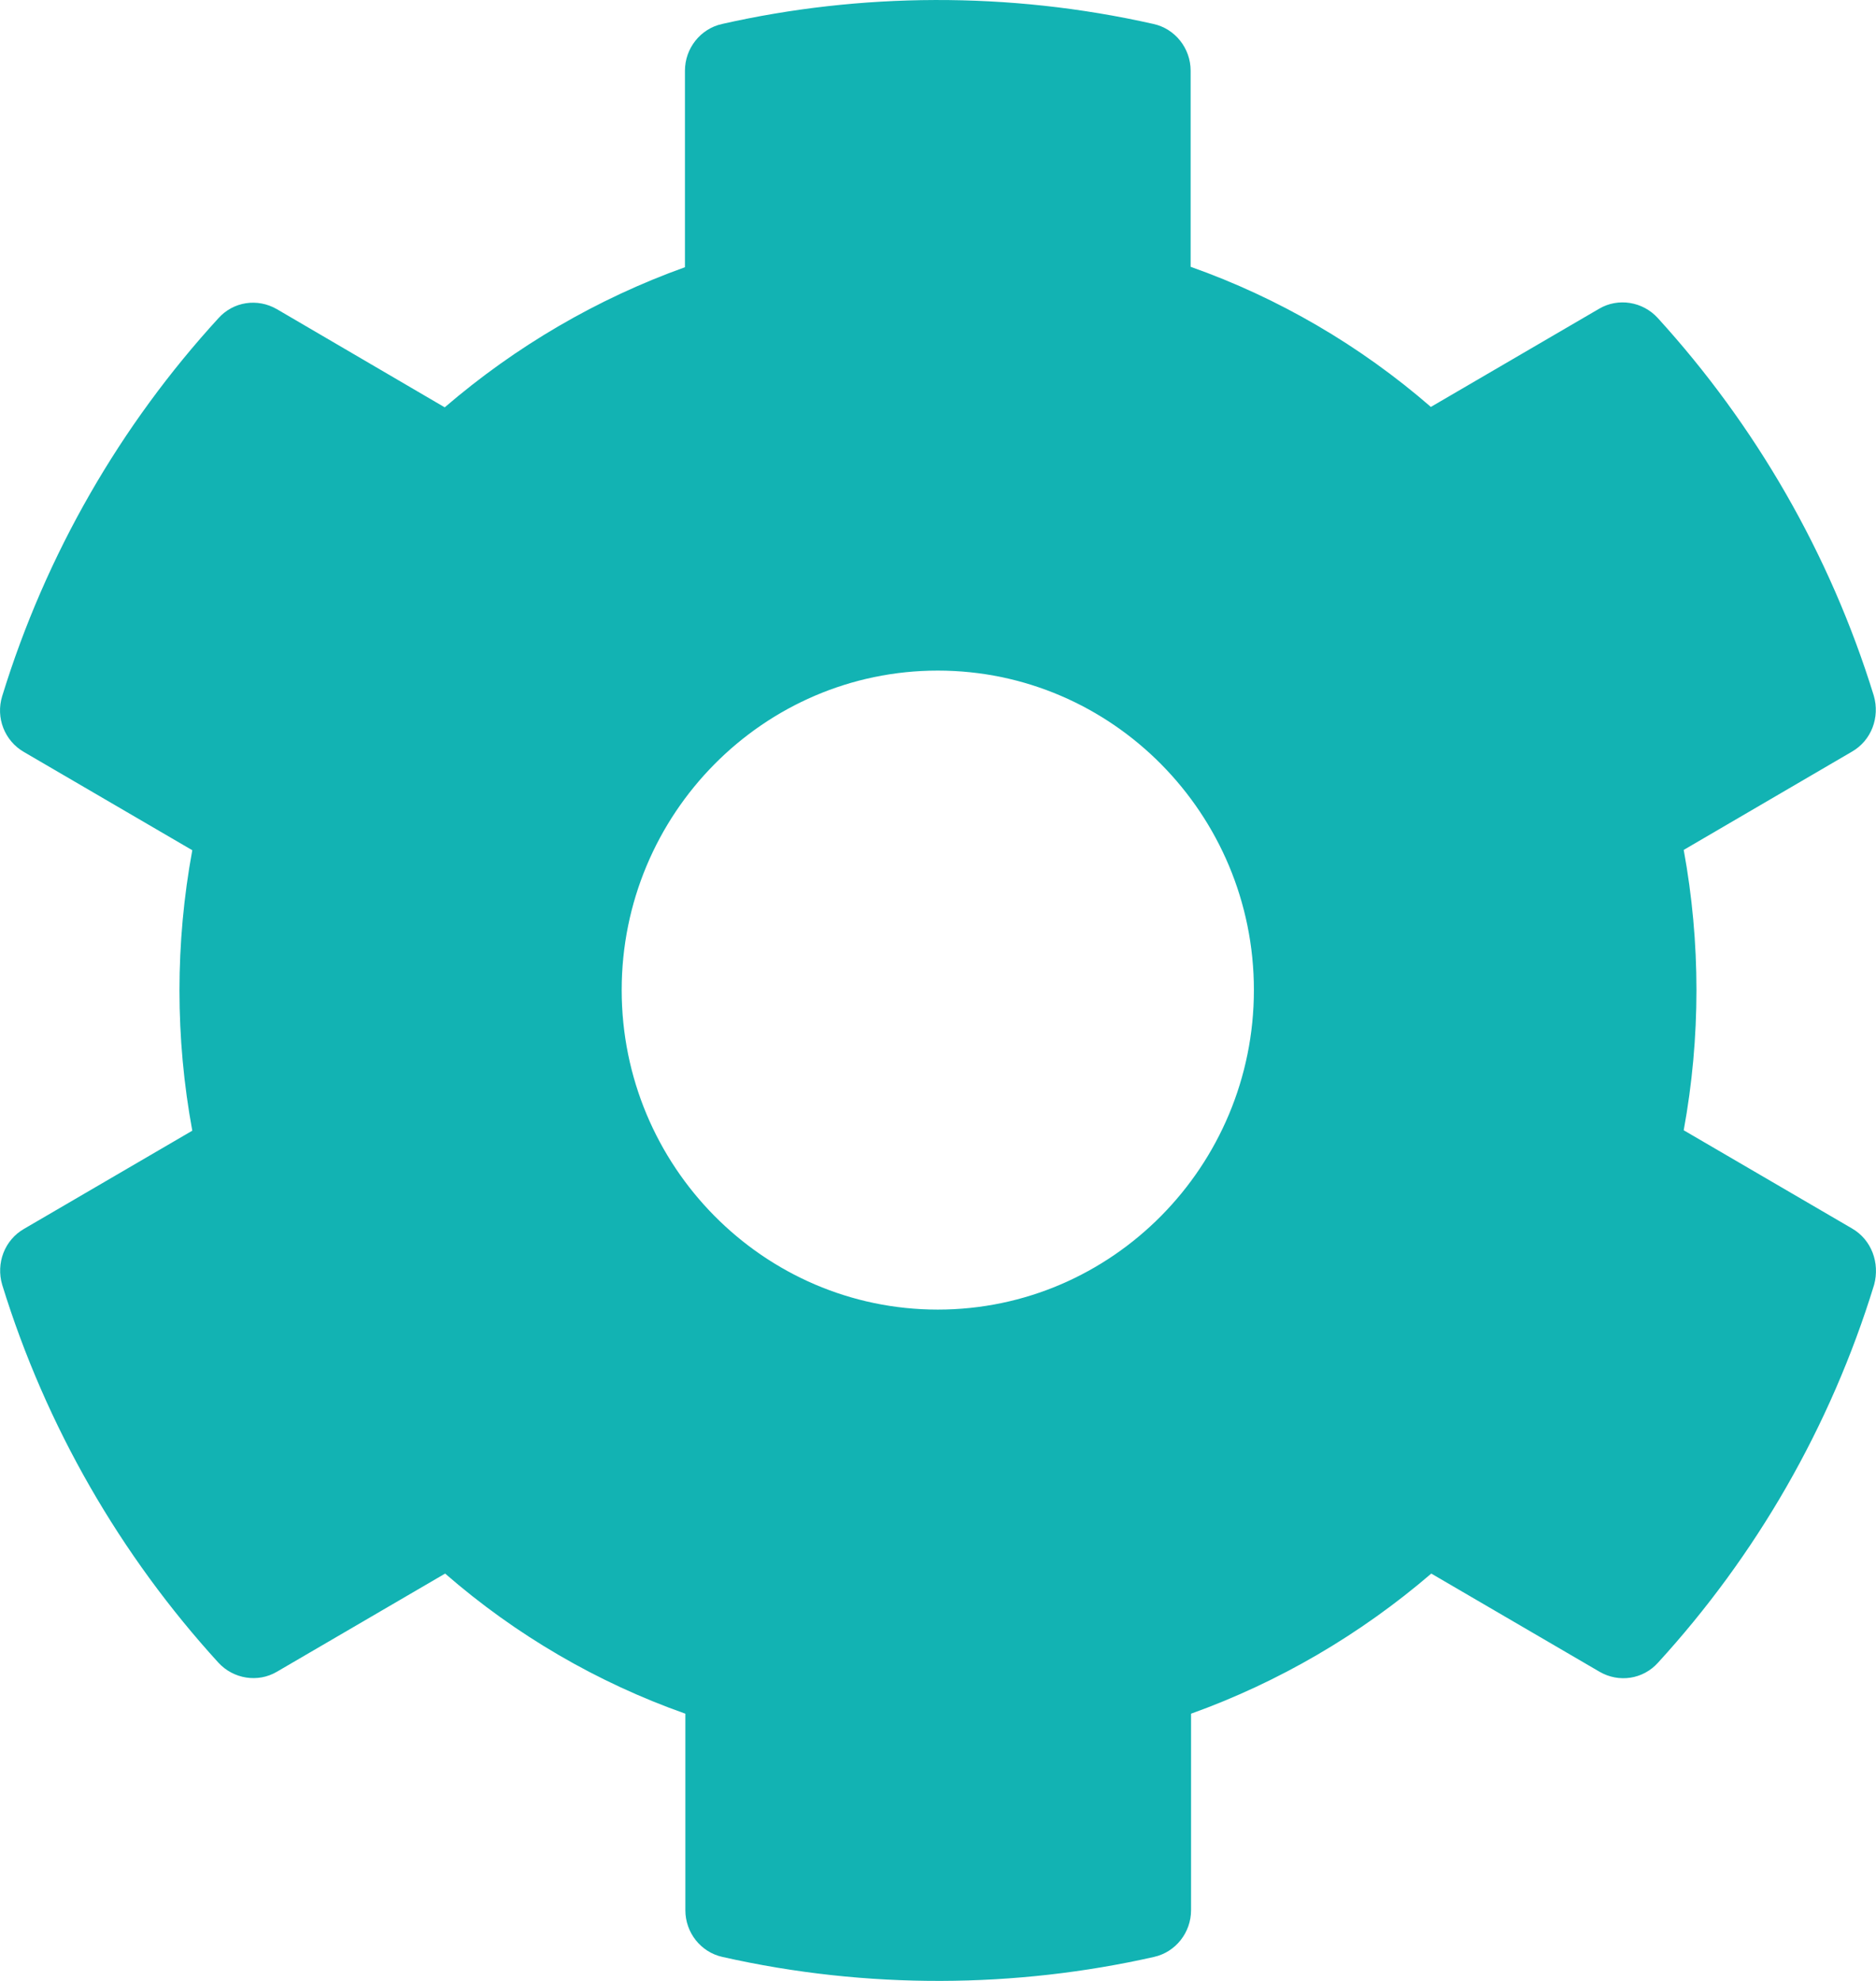 <?xml version="1.0" encoding="UTF-8"?>
<svg width="18px" height="19px" viewBox="0 0 18 19" version="1.1" xmlns="http://www.w3.org/2000/svg" xmlns:xlink="http://www.w3.org/1999/xlink">
    <!-- Generator: Sketch 53.2 (72643) - https://sketchapp.com -->
    <title>cog-solid</title>
    <desc>Created with Sketch.</desc>
    <g id="Mobile" stroke="none" stroke-width="1" fill="none" fill-rule="evenodd">
        <g id="Helper-/-menu" transform="translate(-19, -302)" fill="#12B3B3" fill-rule="nonzero">
            <g id="cog-solid" transform="translate(19, 302)">
                <path d="M17.77,11.783 L16.155,10.841 C16.318,9.952 16.318,9.04 16.155,8.152 L17.77,7.209 C17.956,7.102 18.039,6.88 17.979,6.673 C17.558,5.309 16.841,4.076 15.905,3.049 C15.761,2.892 15.526,2.854 15.344,2.961 L13.729,3.903 C13.05,3.314 12.269,2.858 11.424,2.559 L11.424,0.678 C11.424,0.464 11.276,0.276 11.068,0.23 C9.677,-0.084 8.251,-0.069 6.928,0.23 C6.72,0.276 6.572,0.464 6.572,0.678 L6.572,2.563 C5.73,2.865 4.949,3.321 4.267,3.907 L2.656,2.965 C2.47,2.858 2.239,2.892 2.095,3.053 C1.158,4.076 0.442,5.309 0.021,6.677 C-0.043,6.884 0.044,7.106 0.23,7.213 L1.845,8.155 C1.681,9.044 1.681,9.956 1.845,10.845 L0.23,11.787 C0.044,11.894 -0.04,12.116 0.021,12.323 C0.442,13.687 1.158,14.92 2.095,15.947 C2.239,16.104 2.474,16.142 2.656,16.035 L4.271,15.093 C4.949,15.683 5.73,16.138 6.576,16.437 L6.576,18.322 C6.576,18.536 6.723,18.724 6.932,18.77 C8.323,19.084 9.749,19.069 11.072,18.77 C11.28,18.724 11.428,18.536 11.428,18.322 L11.428,16.437 C12.269,16.135 13.05,15.679 13.733,15.093 L15.348,16.035 C15.533,16.142 15.765,16.108 15.909,15.947 C16.845,14.924 17.562,13.691 17.982,12.323 C18.039,12.112 17.956,11.89 17.77,11.783 Z M8.998,12.561 C7.326,12.561 5.965,11.185 5.965,9.496 C5.965,7.807 7.326,6.432 8.998,6.432 C10.67,6.432 12.031,7.807 12.031,9.496 C12.031,11.185 10.67,12.561 8.998,12.561 Z" id="Shape"></path>
            </g>
        </g>
    </g>
</svg>